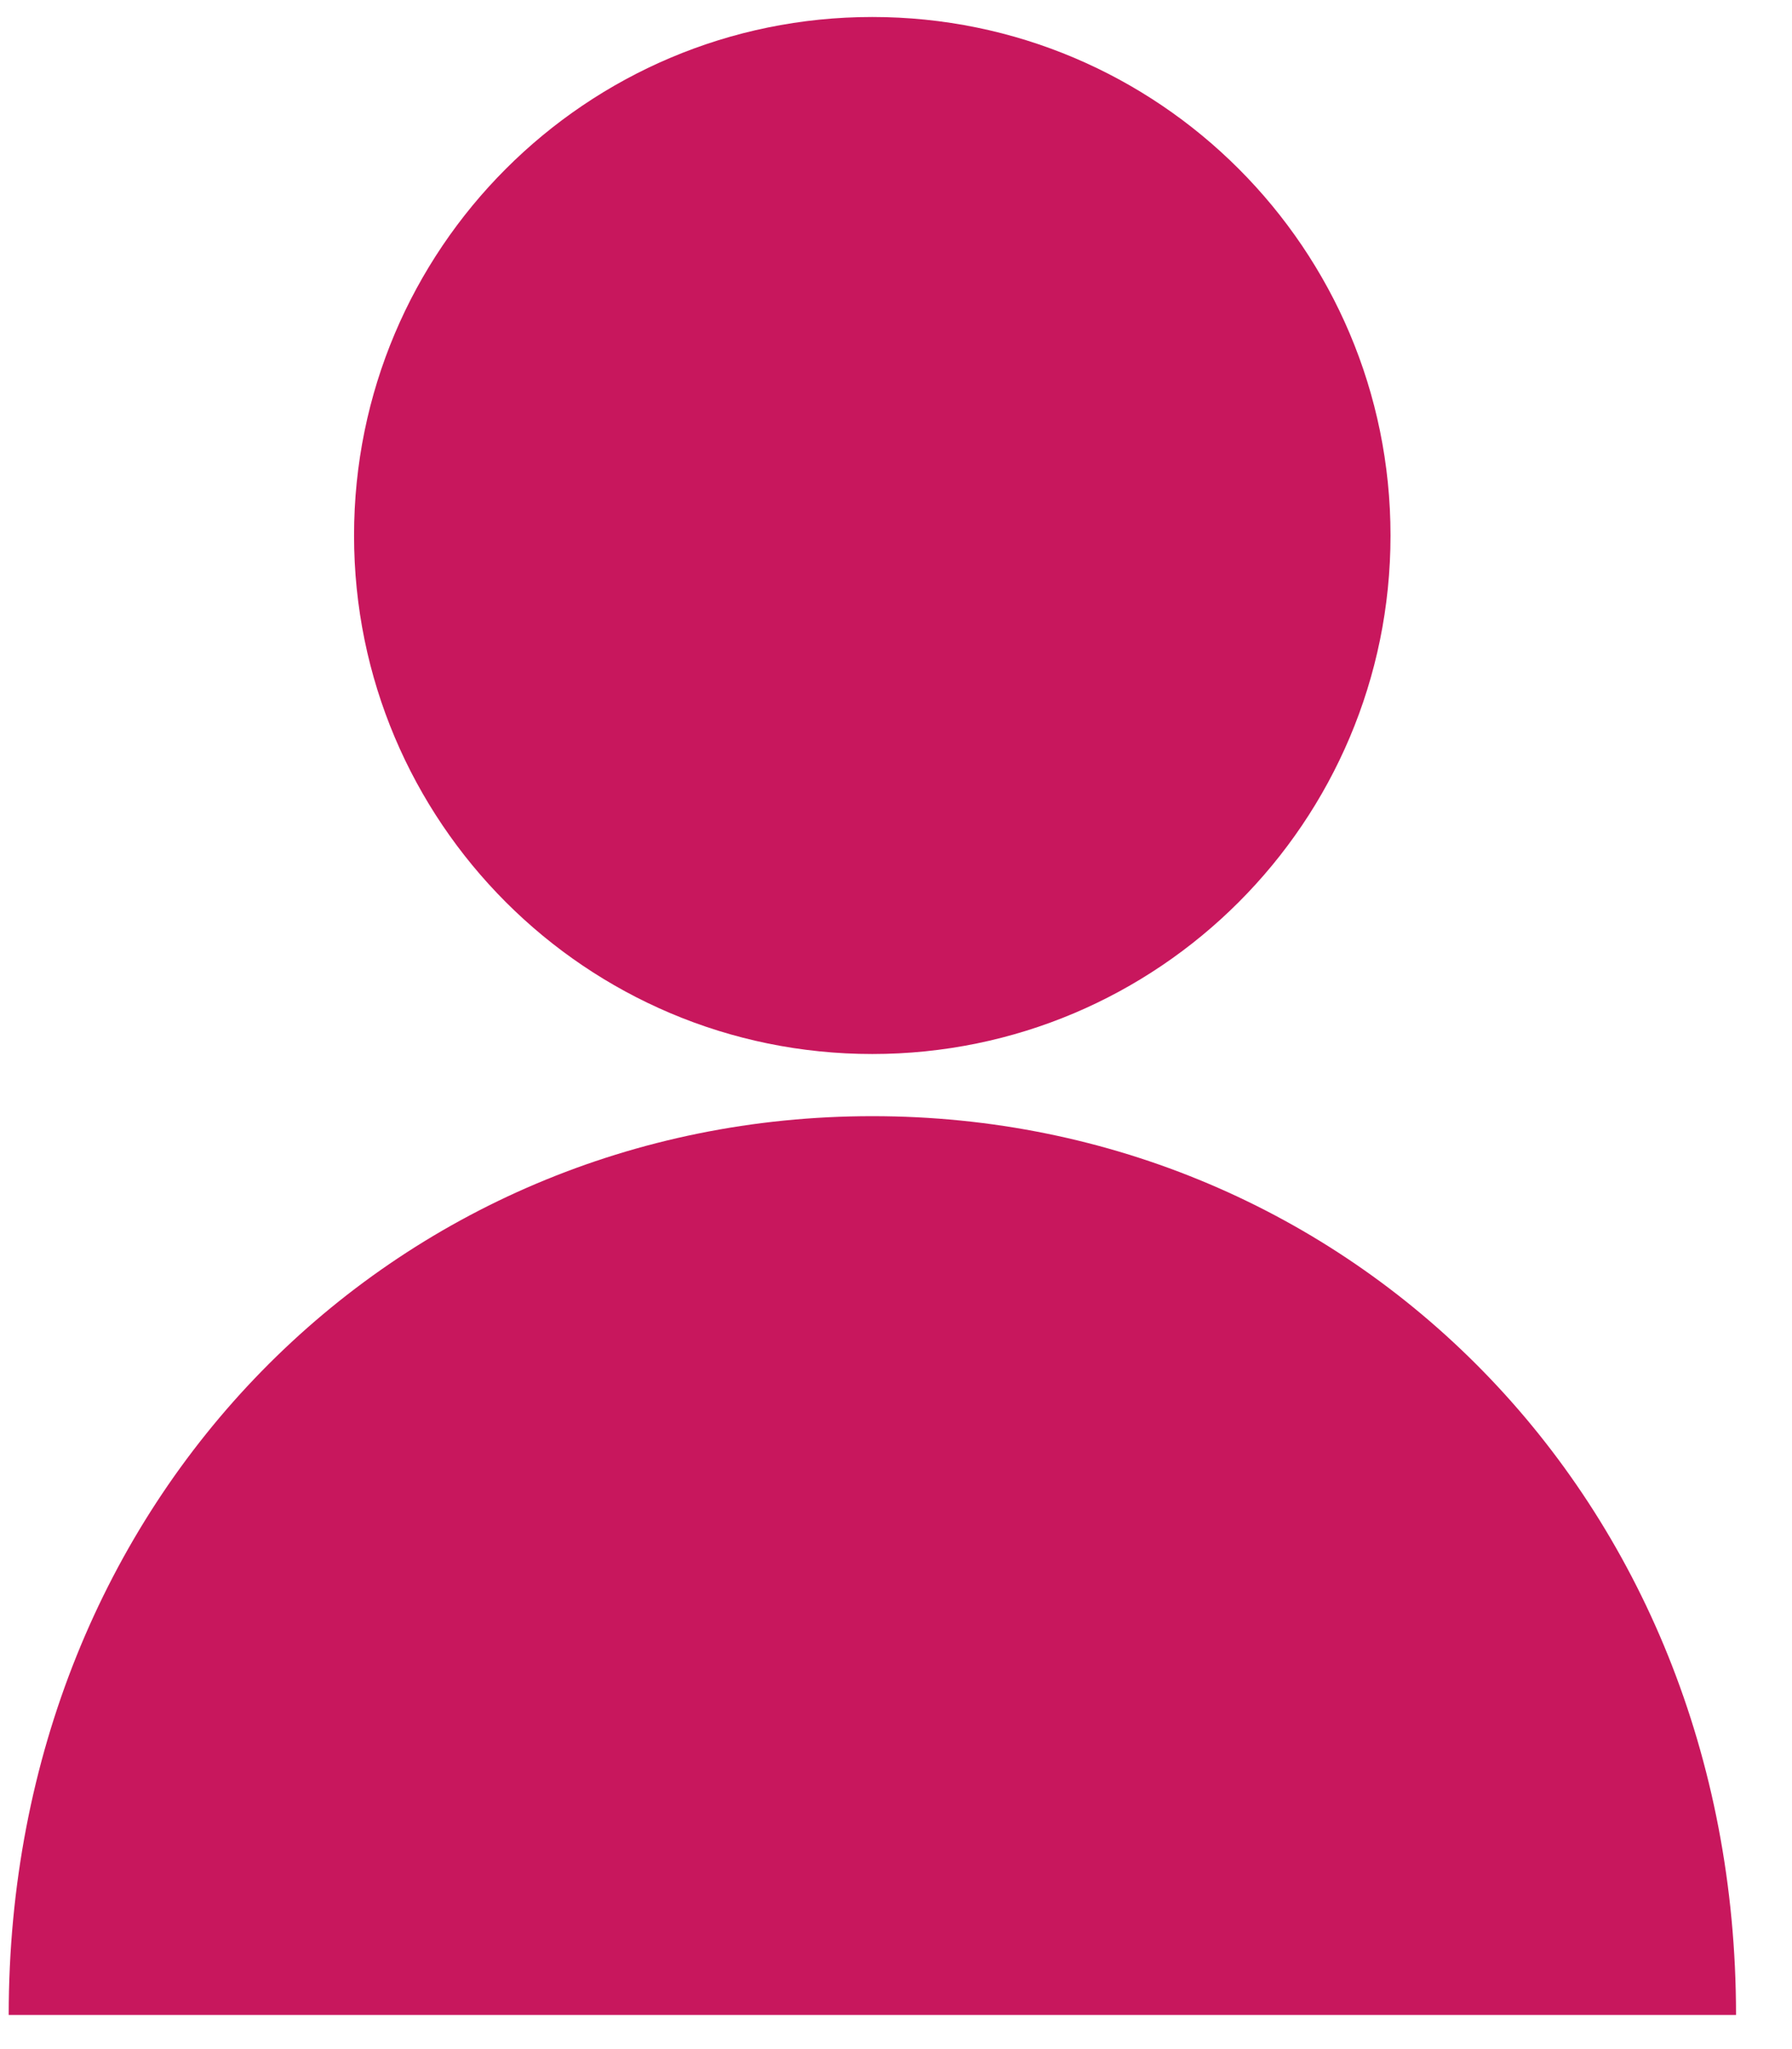 <svg width="21" height="24" viewBox="0 0 21 24" fill="none" xmlns="http://www.w3.org/2000/svg">
<path d="M16.295 6.272C16.295 9.626 13.576 12.345 10.222 12.345C6.868 12.345 4.149 9.626 4.149 6.272C4.149 2.918 6.868 0.199 10.222 0.199C13.576 0.199 16.295 2.918 16.295 6.272Z" fill="#C8175D"/>
<path d="M10.223 13.073C4.636 13.073 0.102 17.527 0.102 23.6H20.344C20.344 17.527 15.81 13.073 10.223 13.073Z" fill="#C8175D"/>
</svg>
